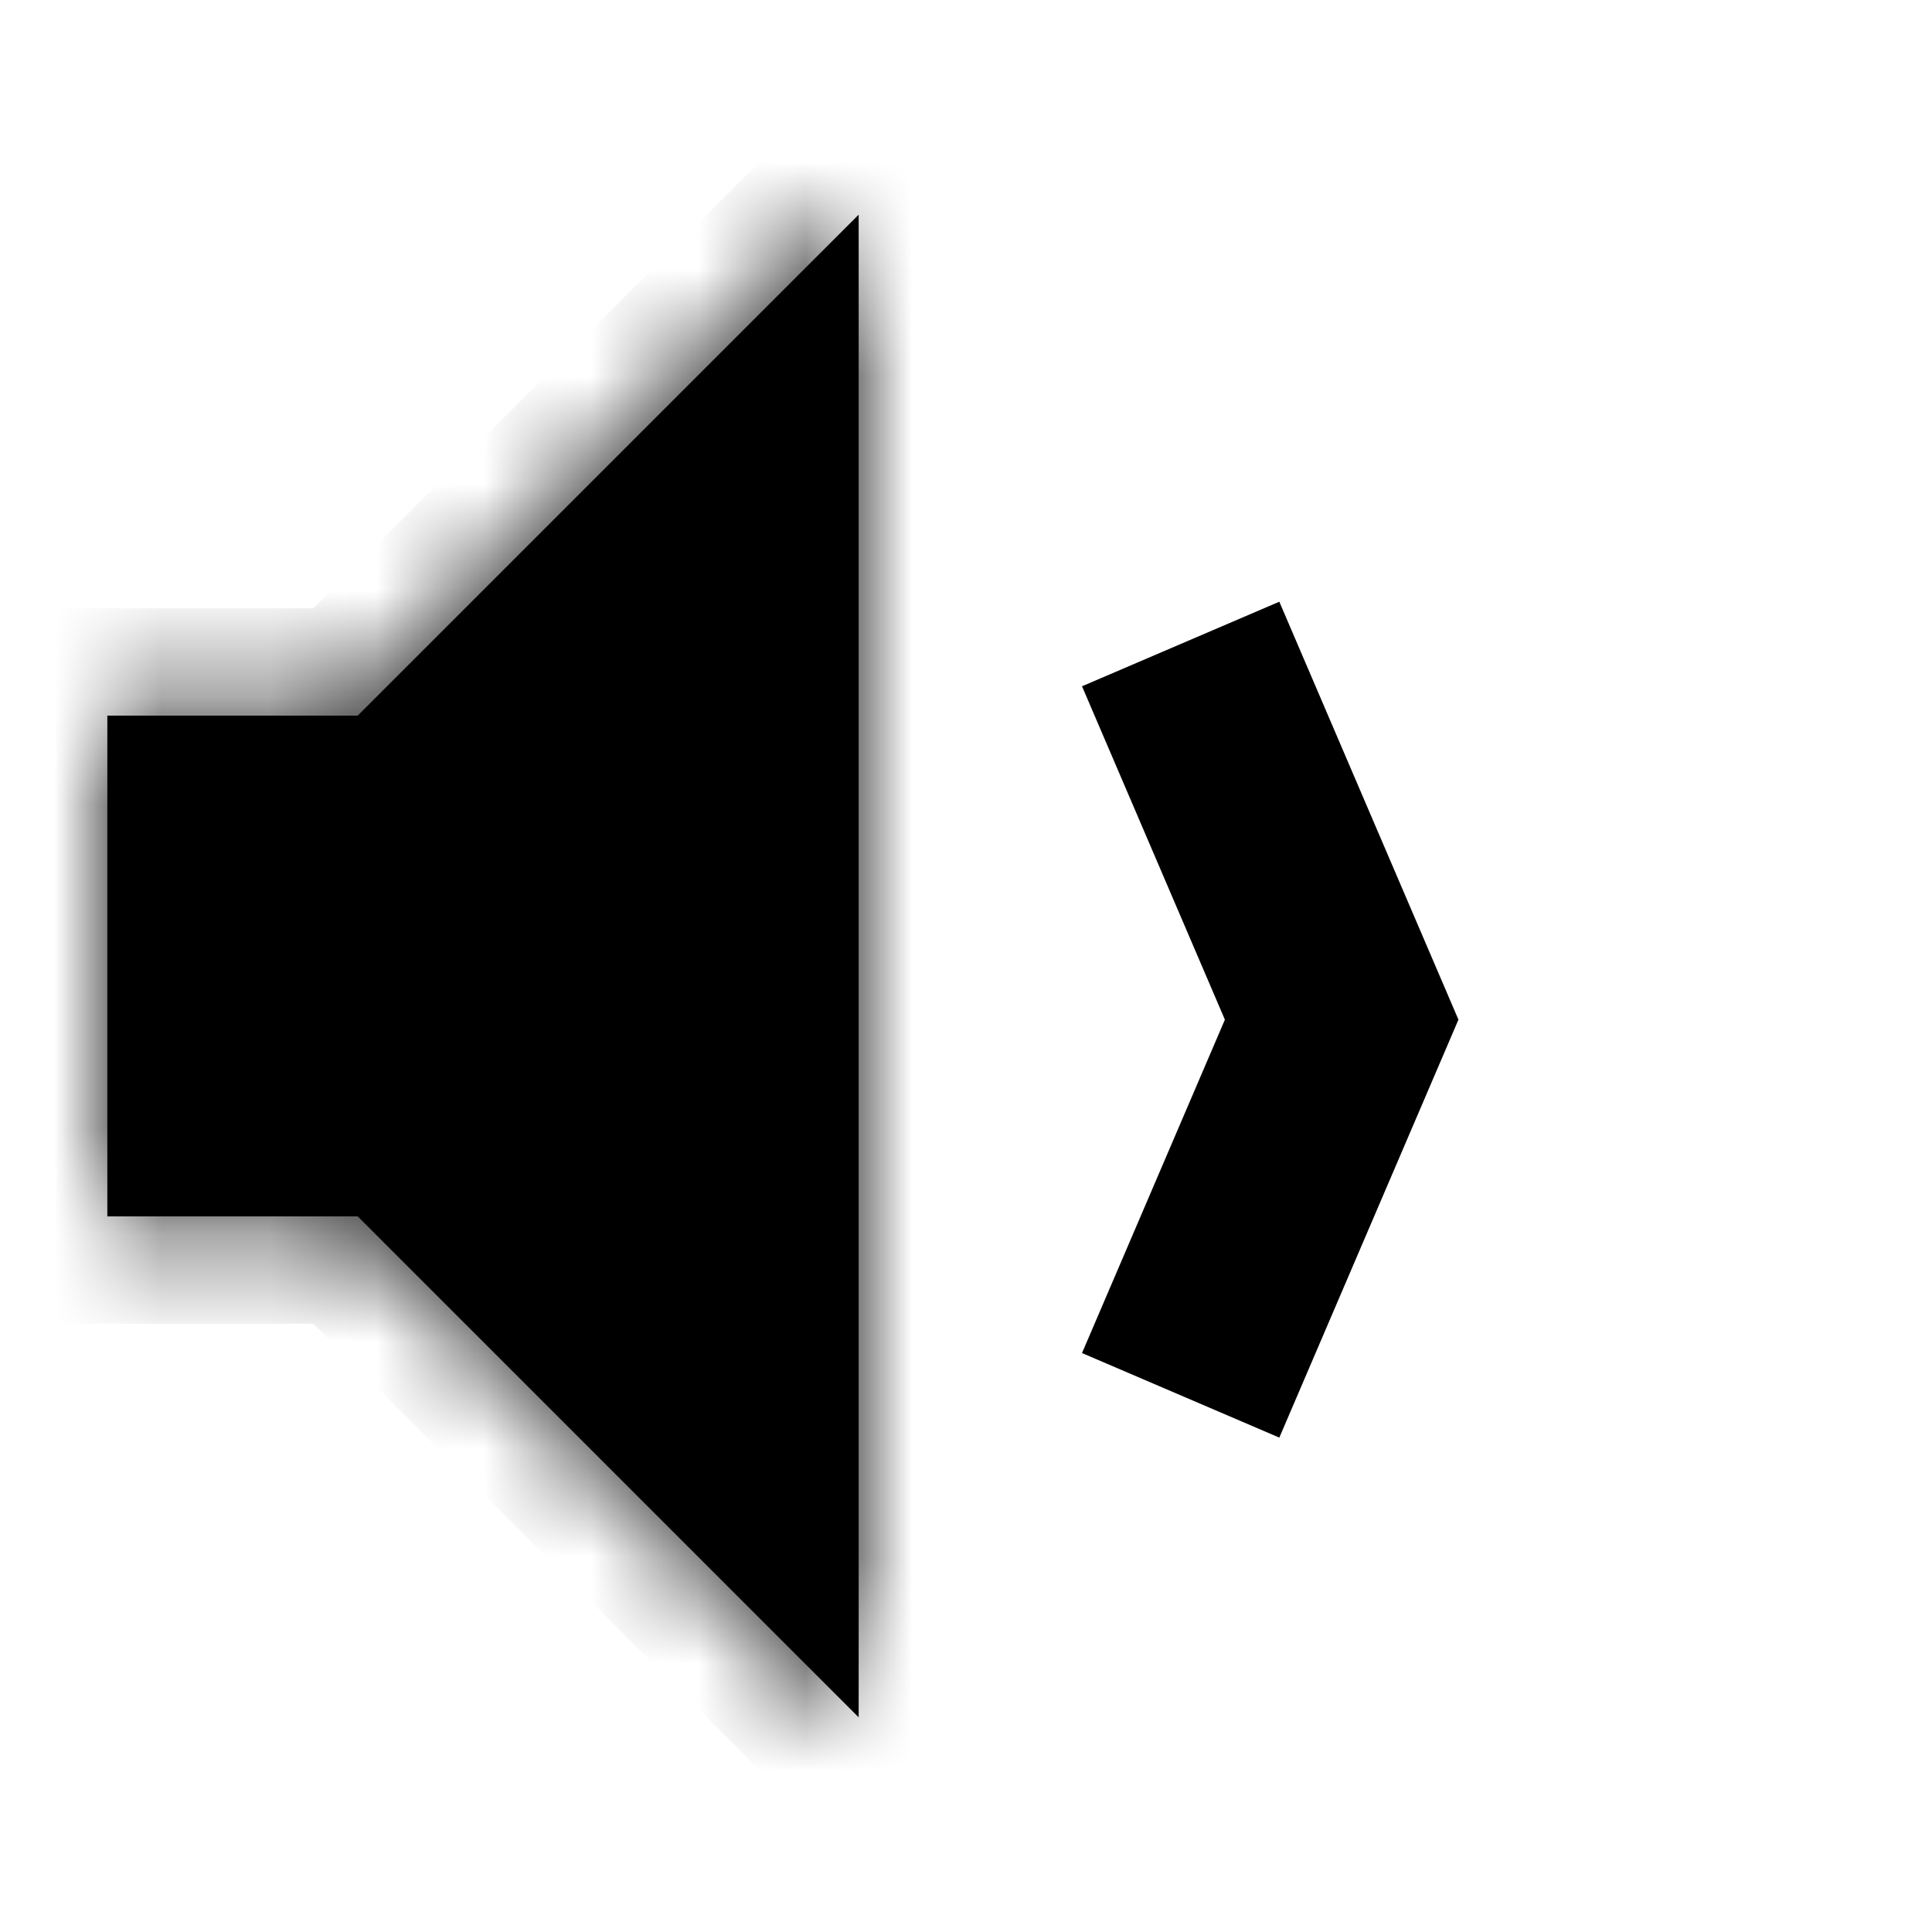<svg width="18" height="18" viewBox="0 0 18 18" fill="none" xmlns="http://www.w3.org/2000/svg">
<mask id="path-1-inside-1" fill="currentColor">
<path fill-rule="evenodd" clip-rule="evenodd" d="M1 9V6.667H3.333L8 2L8 16L3.333 11.333H1V9Z"/>
</mask>
<path fill-rule="evenodd" clip-rule="evenodd" d="M1 9V6.667H3.333L8 2L8 16L3.333 11.333H1V9Z" fill="currentColor"/>
<path d="M1 6.667V5.667H0V6.667H1ZM3.333 6.667V7.667H3.748L4.04 7.374L3.333 6.667ZM8 2L9 2L9 -0.414L7.293 1.293L8 2ZM8 16L7.293 16.707L9 18.414L9 16L8 16ZM3.333 11.333L4.04 10.626L3.747 10.333H3.333V11.333ZM1 11.333H0V12.333H1V11.333ZM2 9V6.667H0V9H2ZM1 7.667H3.333V5.667H1V7.667ZM4.04 7.374L8.707 2.707L7.293 1.293L2.626 5.96L4.04 7.374ZM7 2L7 16L9 16L9 2L7 2ZM8.707 15.293L4.04 10.626L2.626 12.04L7.293 16.707L8.707 15.293ZM3.333 10.333H1V12.333H3.333V10.333ZM2 11.333V9H0V11.333H2Z" fill="currentColor" mask="url(#path-1-inside-1)"/>
<path d="M11 6L12.5 9.5L11 13" stroke="currentColor" stroke-width="2"/>
</svg>
